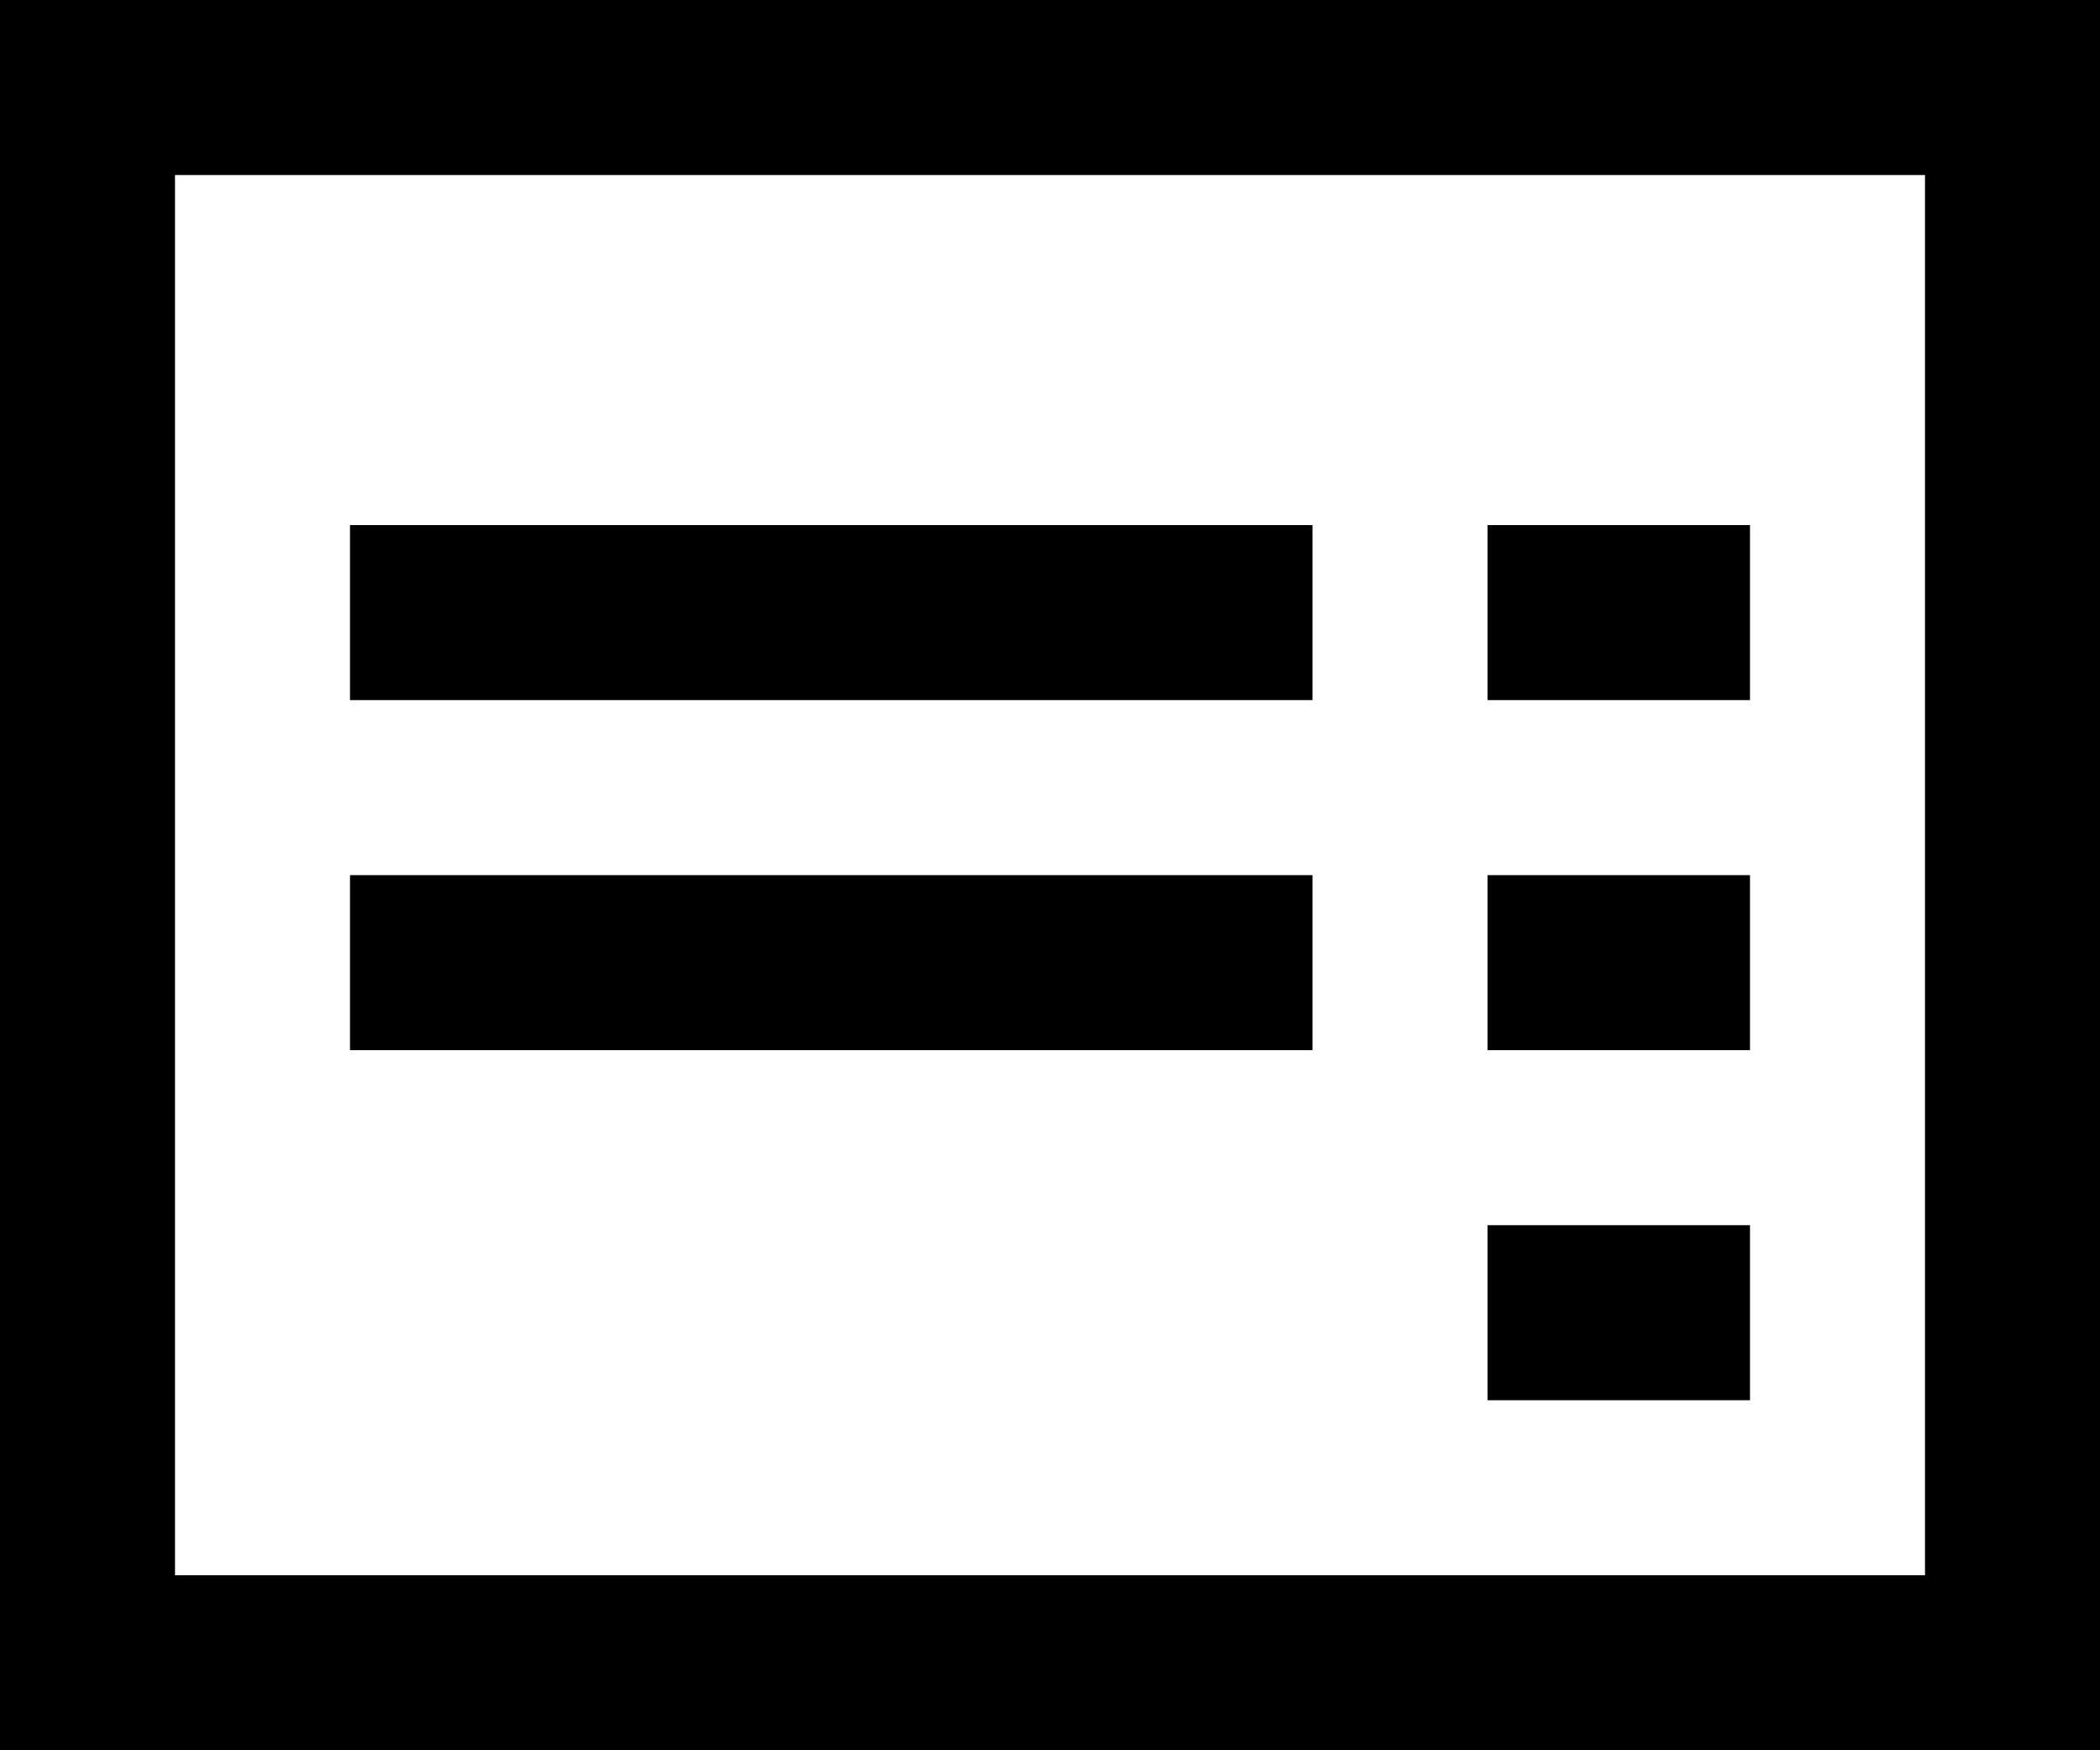 <?xml version="1.0" encoding="utf-8"?>
<!-- Generator: Adobe Illustrator 21.1.0, SVG Export Plug-In . SVG Version: 6.00 Build 0)  -->
<svg version="1.1" id="Shape_173_1_" xmlns="http://www.w3.org/2000/svg" xmlns:xlink="http://www.w3.org/1999/xlink" x="0px"
	 y="0px" viewBox="0 0 24 20" style="enable-background:new 0 0 24 20;" xml:space="preserve">
<style type="text/css">
	.st0{fill-rule:evenodd;clip-rule:evenodd;}
</style>
<g id="Shape_173">
	<g>
		<path class="st0" d="M20,14h-3v2h3V14z M20,10h-3v2h3V10z M20,6h-3v2h3V6z M15,6H4v2h11V6z M0,0v20h24V0H0z M22,18H2V2h20V18z
			 M15,10H4v2h11V10z"/>
	</g>
</g>
</svg>
